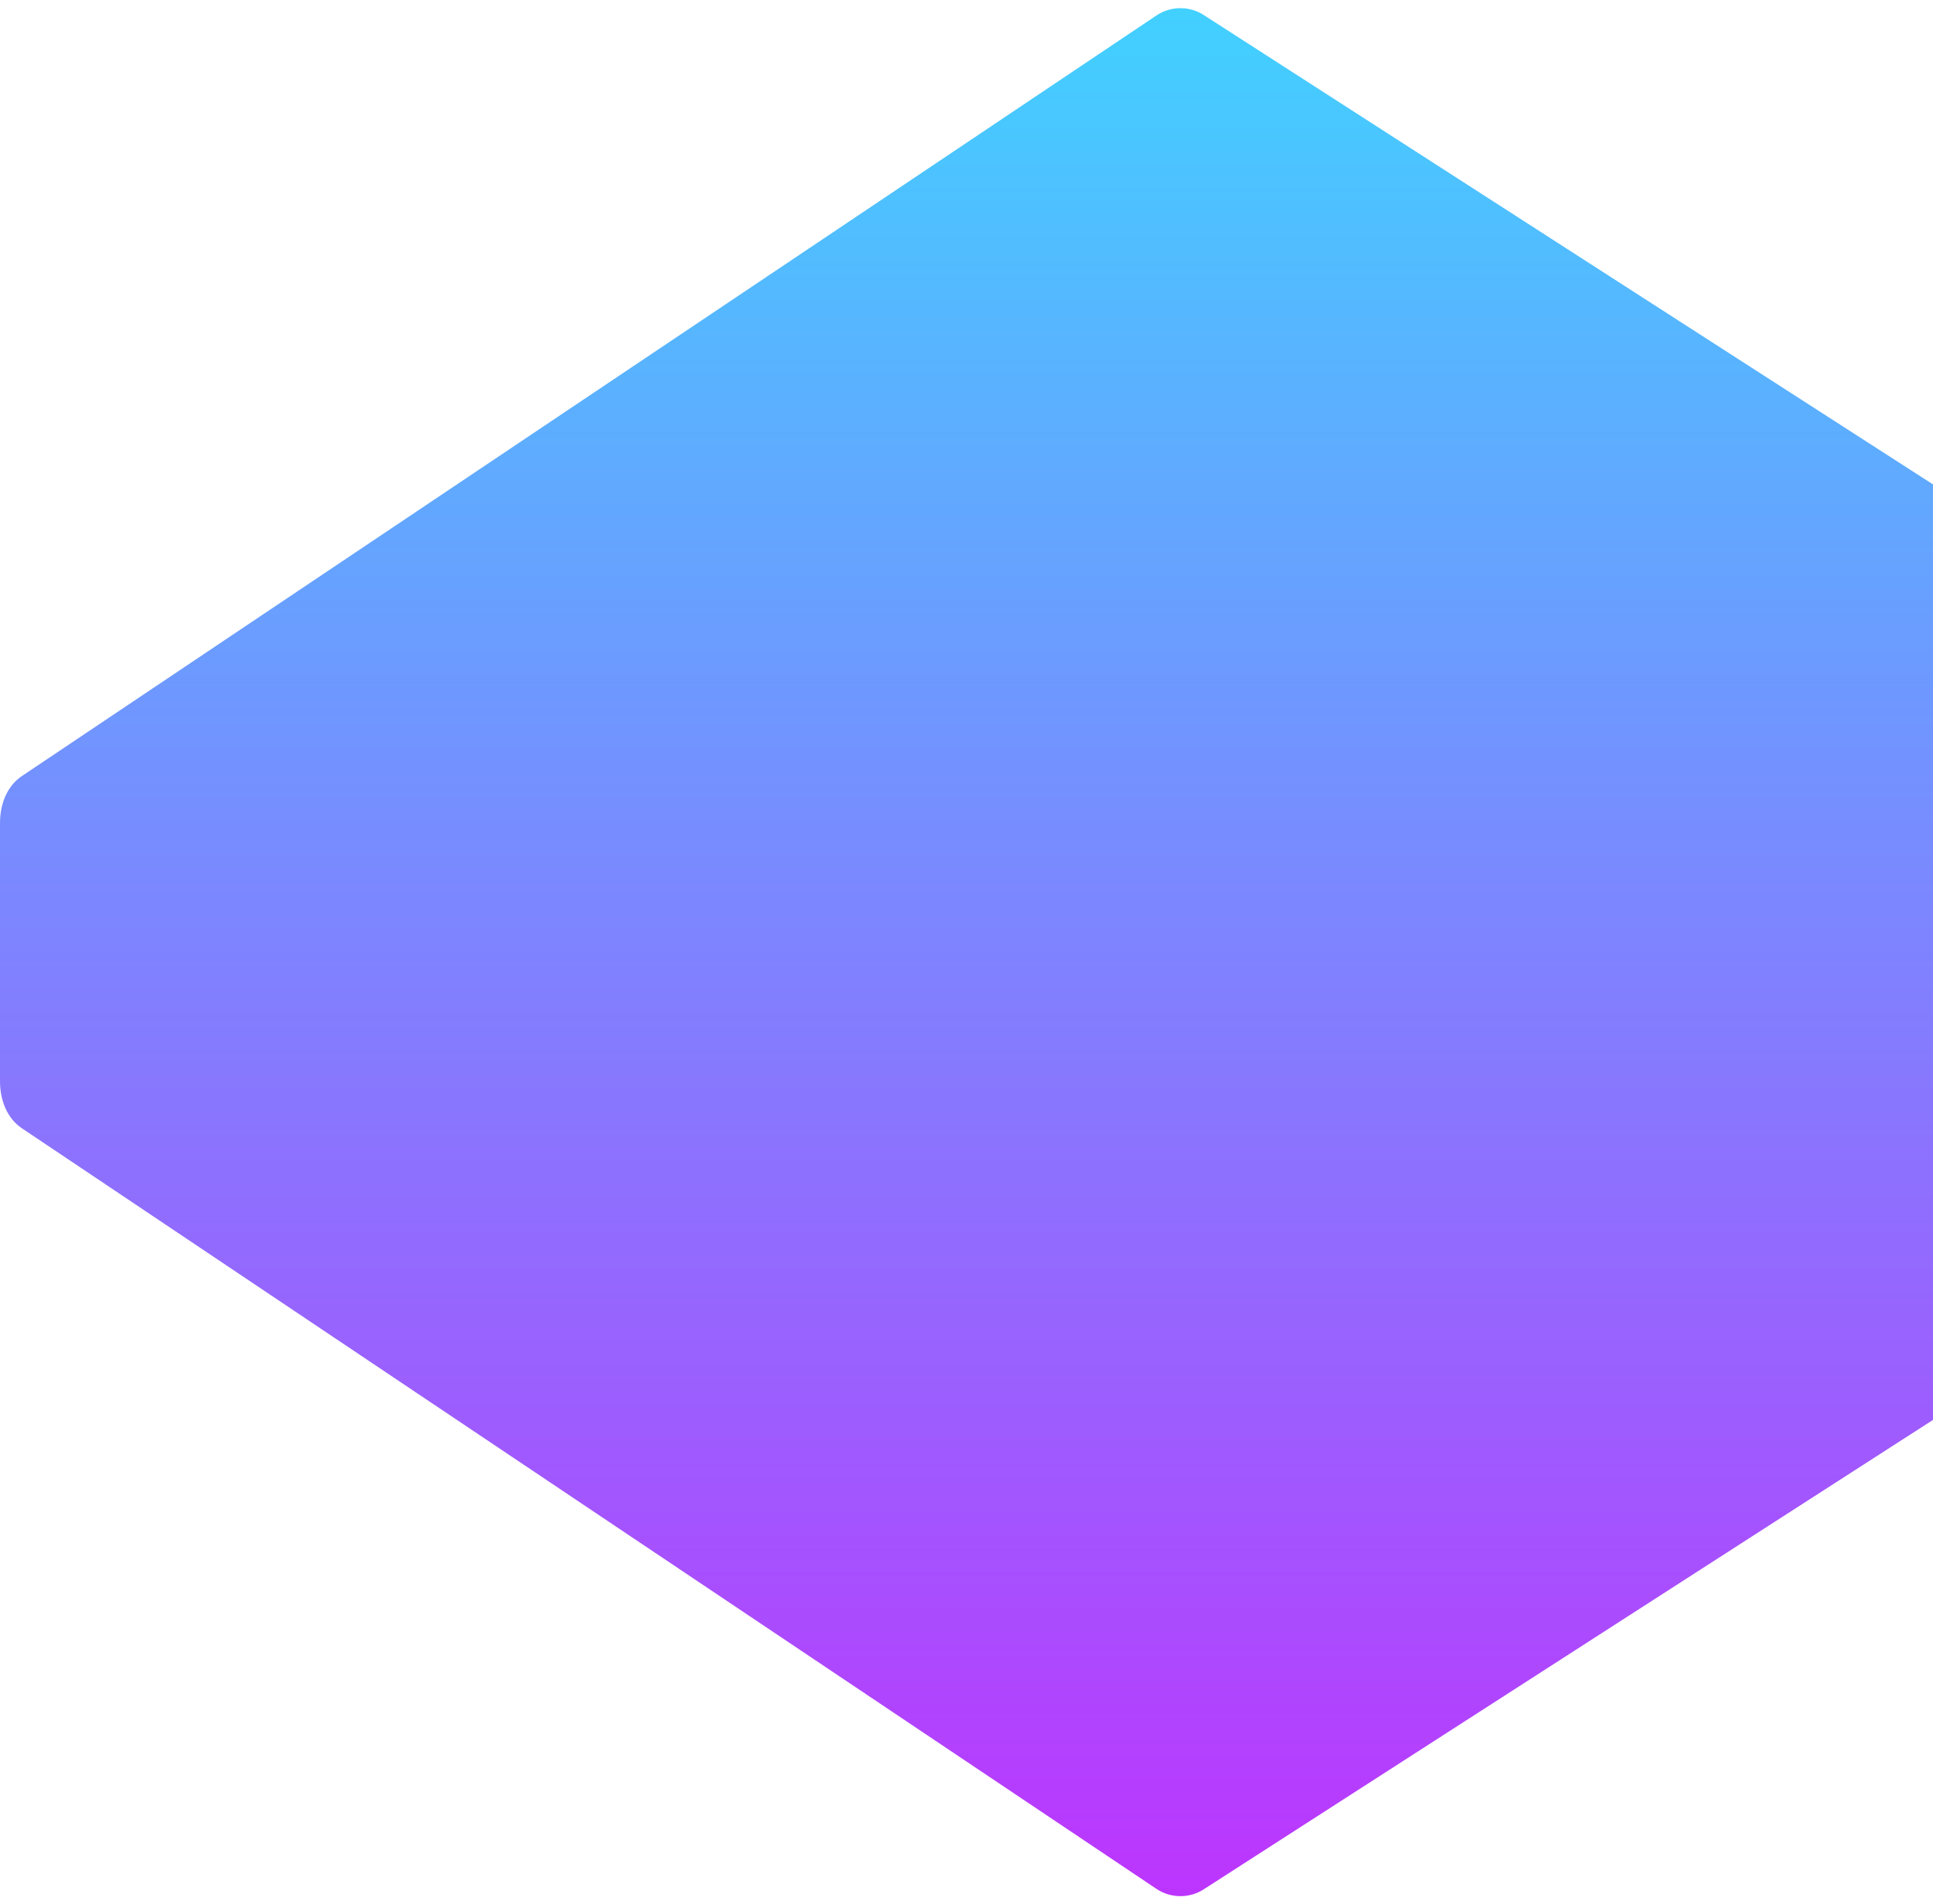 <svg xmlns="http://www.w3.org/2000/svg" width="410" height="404" viewBox="0 0 410 404" fill="none">
  <path d="M255.483 3.292C252.411 1.219 248.36 1.215 245.284 3.283L4.644 164.639C1.491 166.764 0 170.588 0 174.617V229.385C0 233.414 1.491 237.238 4.644 239.363L245.284 400.719C248.36 402.787 252.411 402.783 255.483 400.71L506.103 239.363C509.257 237.238 510.747 233.414 510.747 229.385V174.617C510.747 170.588 509.257 166.764 506.103 164.639L255.483 3.292Z" fill="url(#paint0_linear_0_1)"/>
  <defs>
    <linearGradient id="paint0_linear_0_1" x1="255.373" y1="0.196" x2="255.373" y2="404.245" gradientUnits="userSpaceOnUse">
      <stop stop-color="#41D1FF"/>
      <stop offset="1" stop-color="#BD34FE"/>
    </linearGradient>
  </defs>
</svg>
